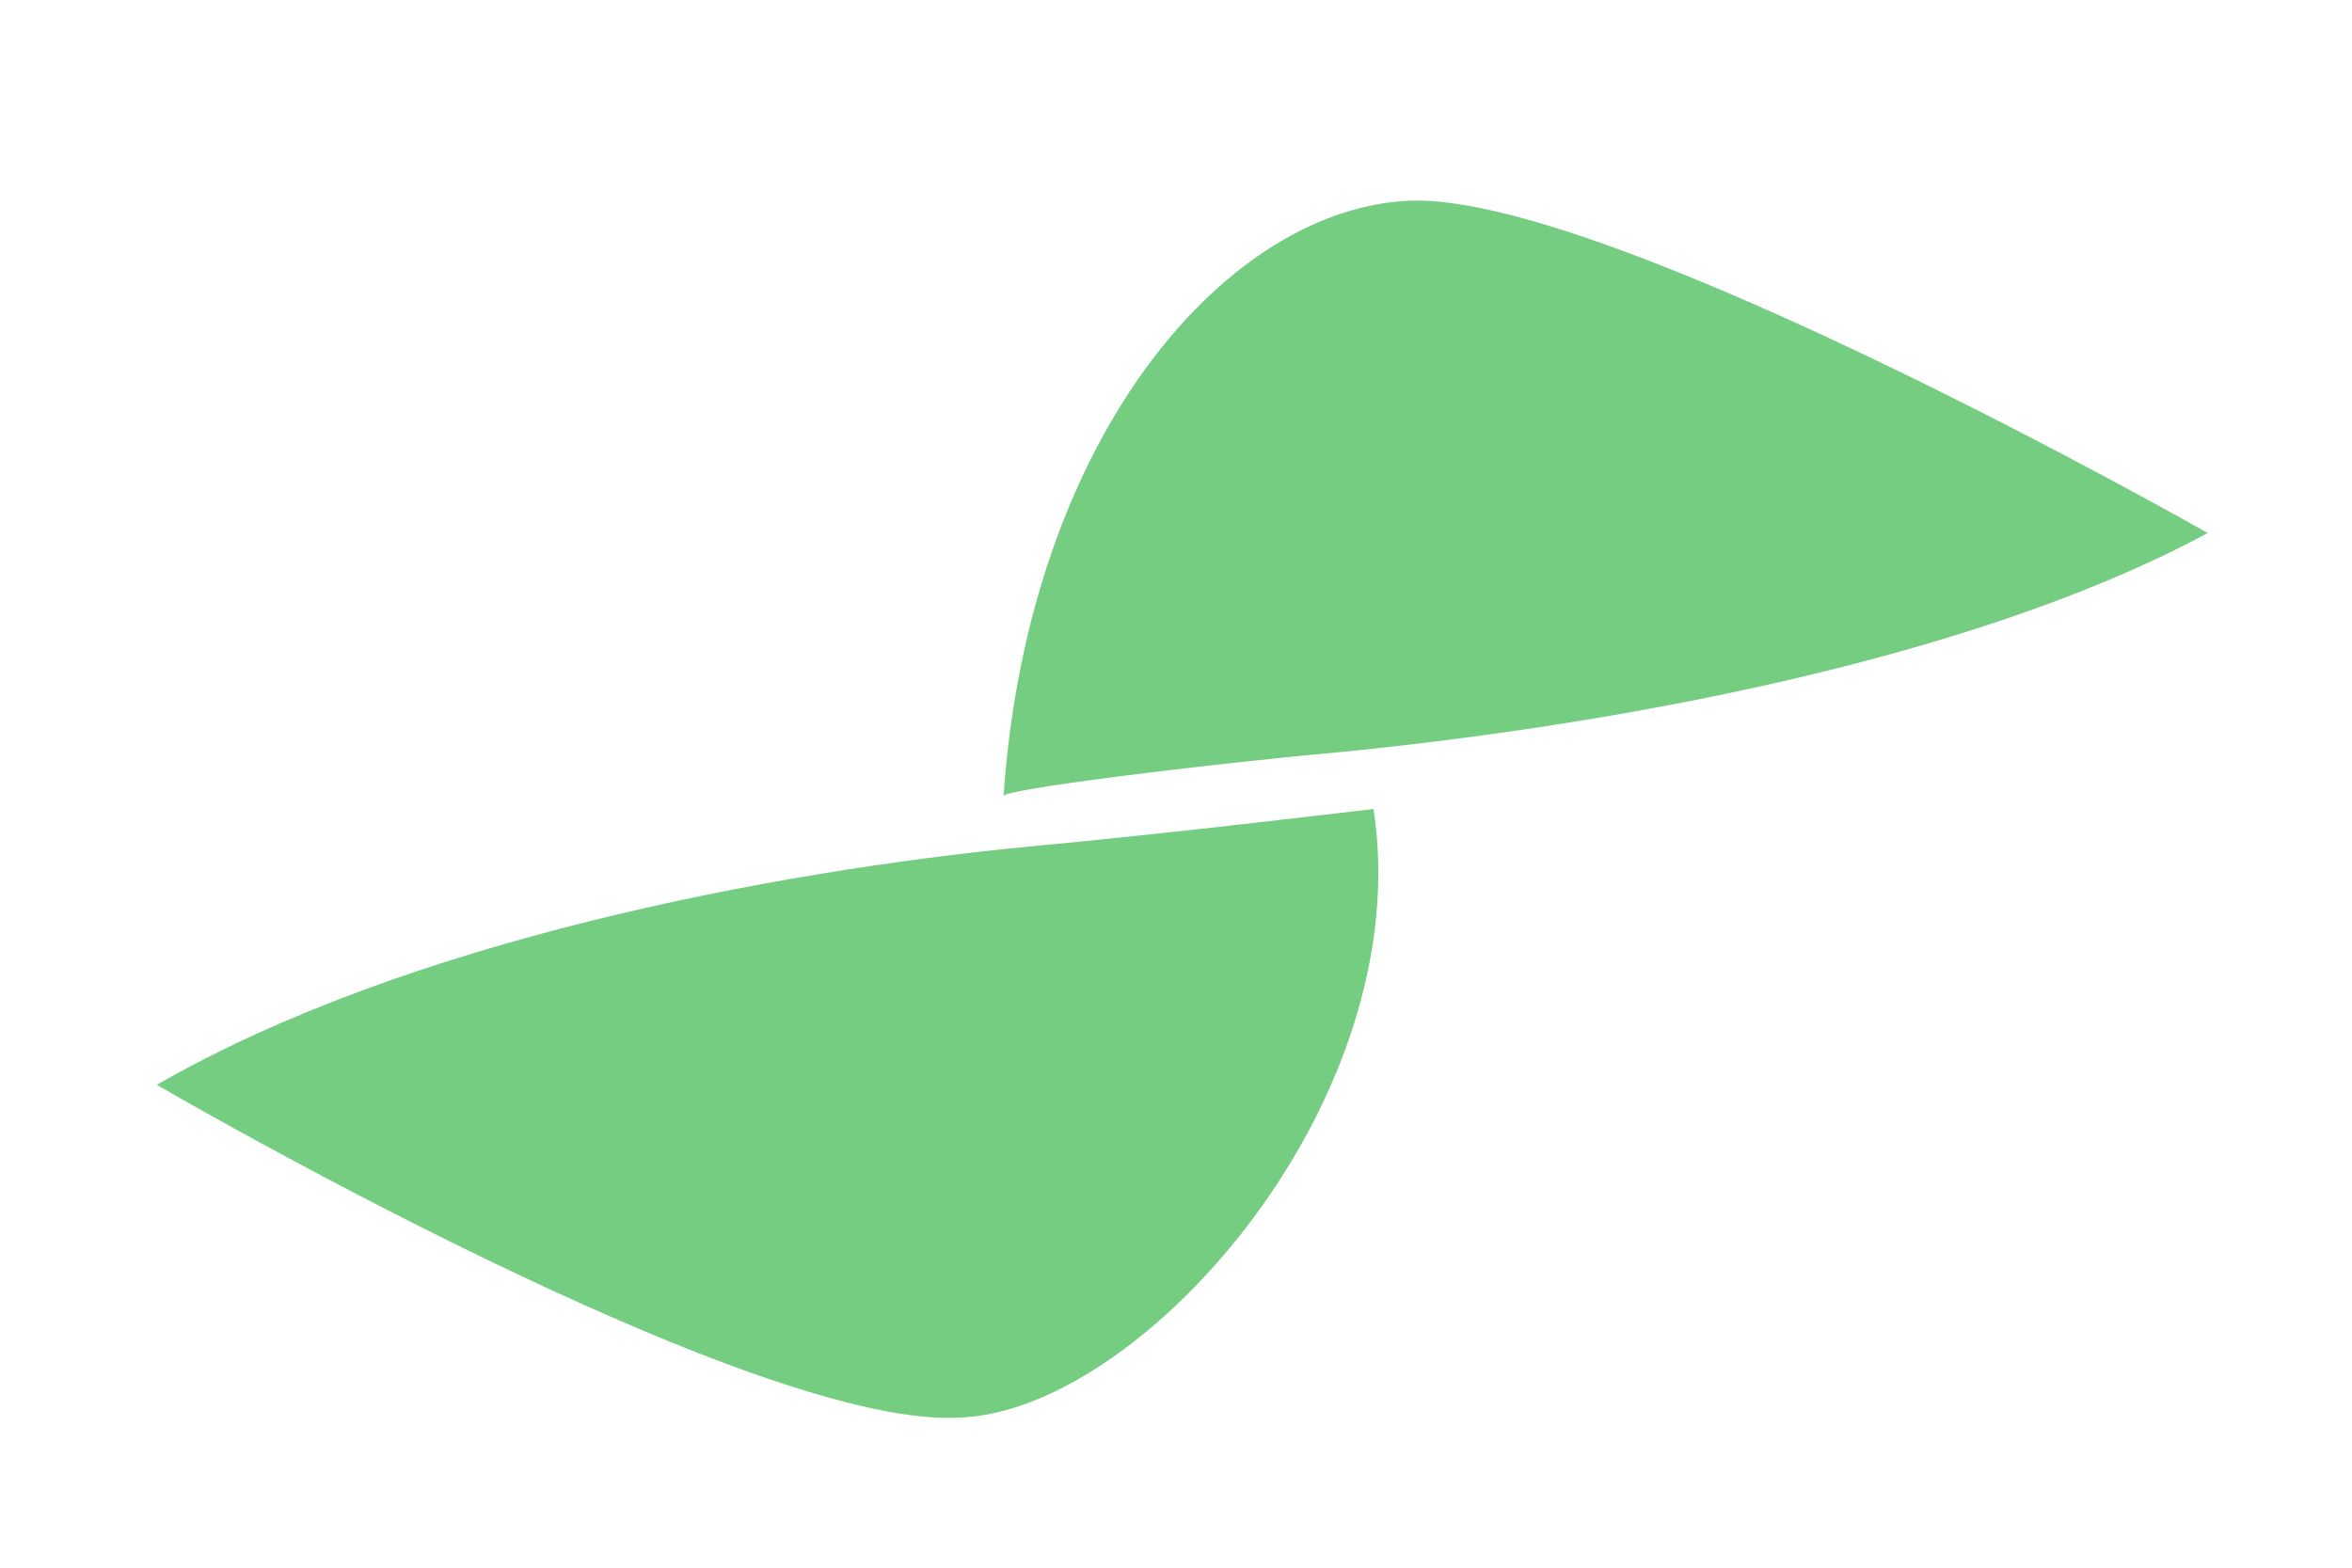 <?xml version="1.0" encoding="utf-8"?>
<!-- Generator: Adobe Illustrator 18.0.0, SVG Export Plug-In . SVG Version: 6.00 Build 0)  -->
<!DOCTYPE svg PUBLIC "-//W3C//DTD SVG 1.1//EN" "http://www.w3.org/Graphics/SVG/1.1/DTD/svg11.dtd">
<svg version="1.1" id="Capa_1" xmlns="http://www.w3.org/2000/svg" xmlns:xlink="http://www.w3.org/1999/xlink" x="0px" y="0px"
	 viewBox="0 0 37.5 25" enable-background="new 0 0 37.5 25" xml:space="preserve">
<path fill="#74CD80" d="M21.9,12.9c0,0-3.3,0.4-5.5,0.6c-4.1,0.4-9.9,1.5-13.9,3.8c0,0,9.6,5.6,12.9,5.3
	C18.3,22.4,22.6,17.5,21.9,12.9z"/>
<path fill="#74CD80" d="M21.3,12c4.1-0.4,10-1.4,13.9-3.5c0,0-9.5-5.4-12.7-5.3c-2.9,0.1-6.1,3.7-6.5,9.5
	C15.9,12.6,19.1,12.2,21.3,12z"/>
</svg>
